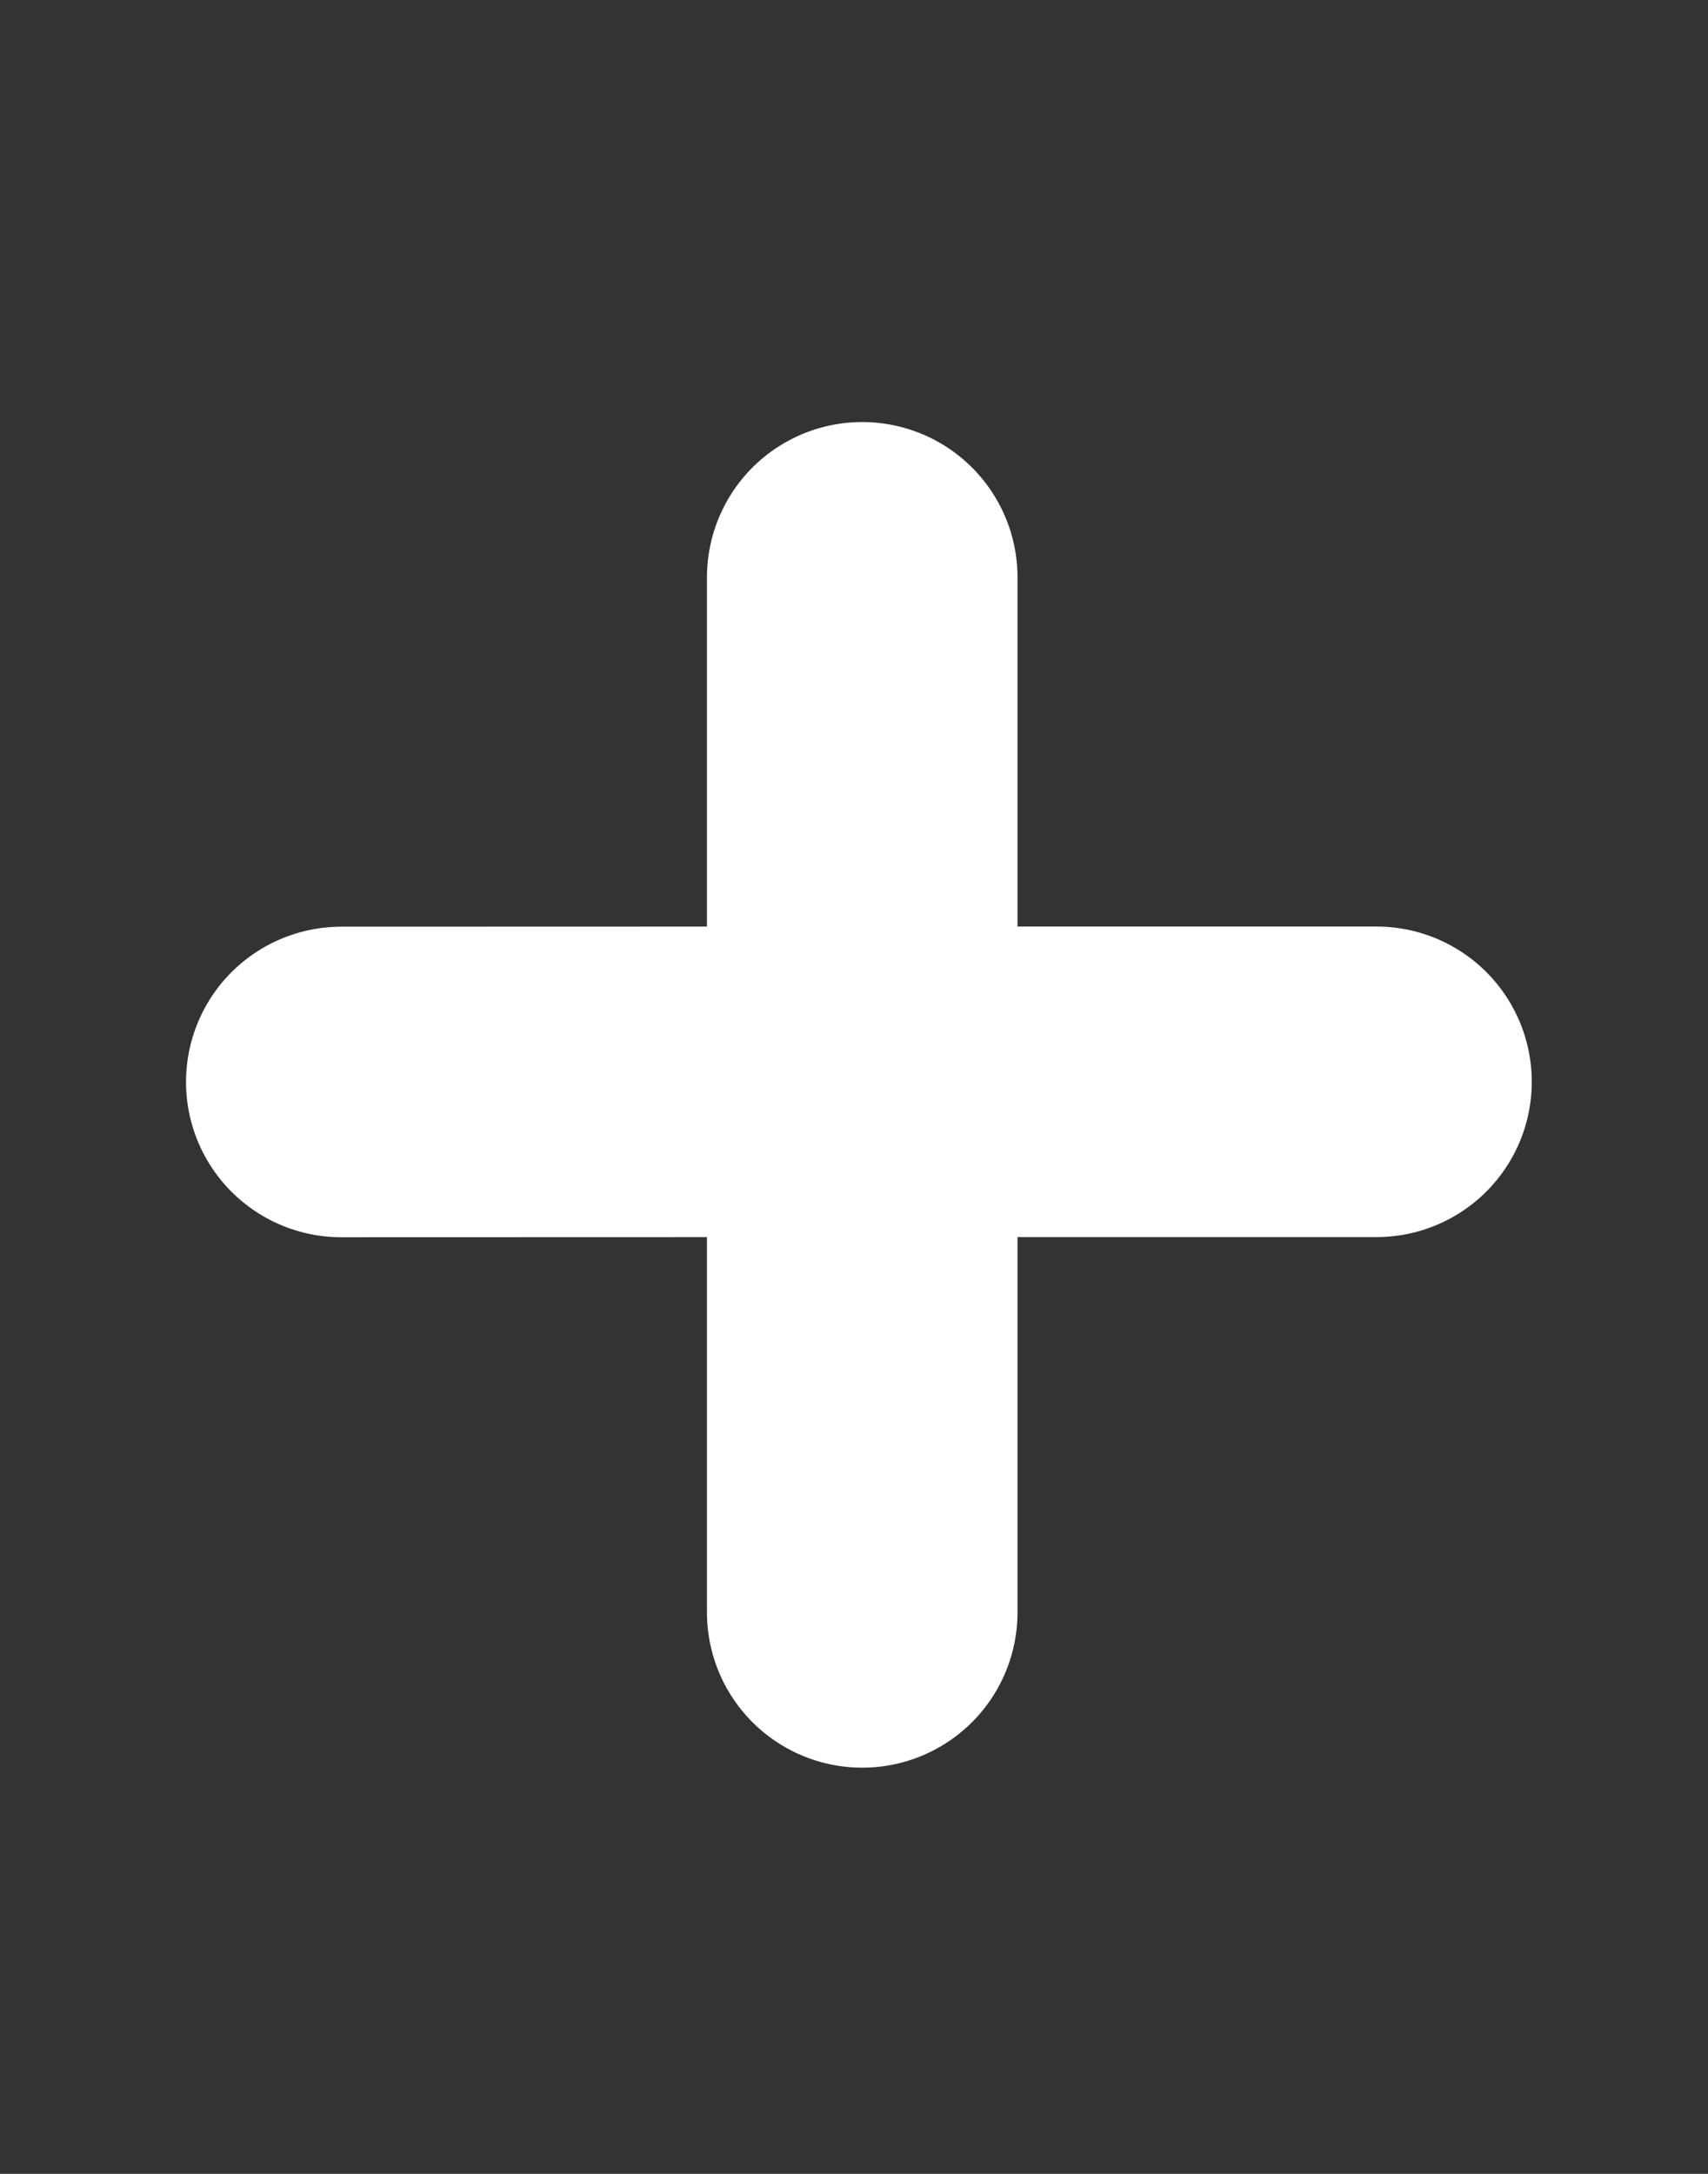 <svg width="11" height="14" viewBox="0 0 11 14" fill="none" xmlns="http://www.w3.org/2000/svg">
    <rect x="0" y="0" width="11" height="14" fill="#333333" stroke="none"/>
    <path d="M2.198 6.968L5.553 6.967M5.553 6.967L8.865 6.967M5.553 6.967L5.553 3.718M5.553 6.967L5.553 10.384"
          stroke="white" stroke-width="2" stroke-linecap="round" stroke-linejoin="round"/>
</svg>
